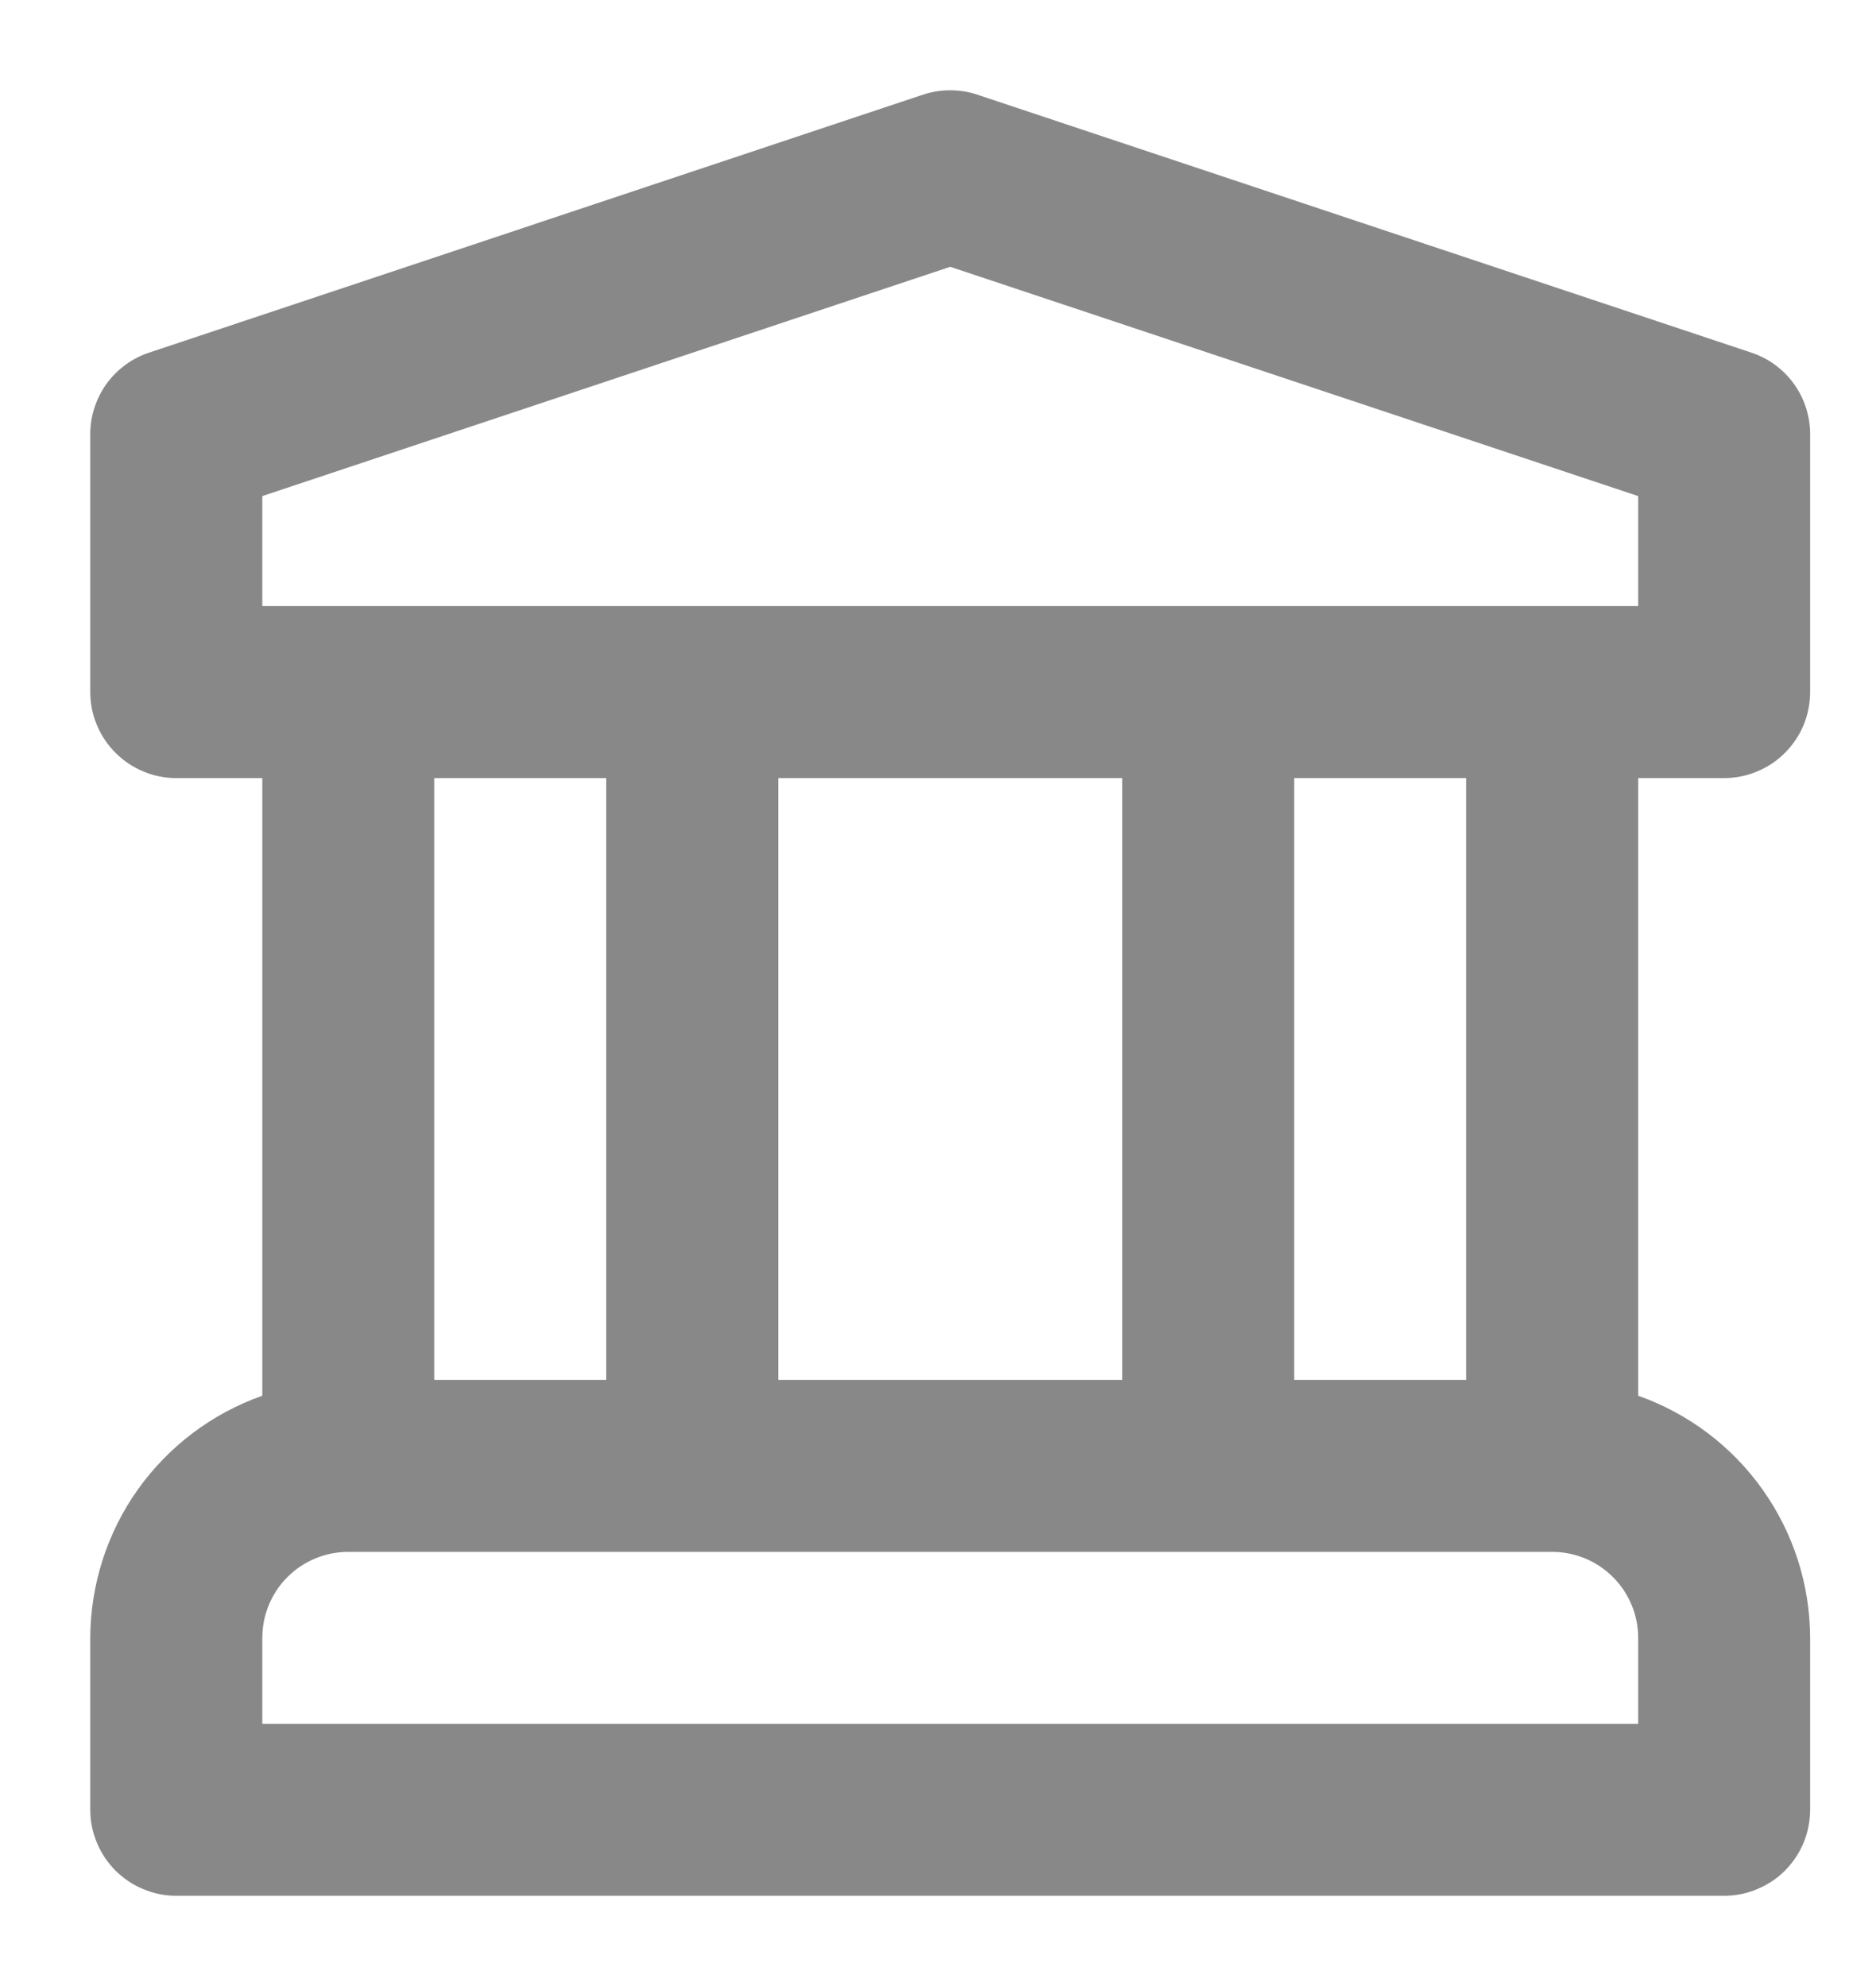 <svg width="17" height="18" viewBox="0 0 17 18" fill="none" xmlns="http://www.w3.org/2000/svg">
<path d="M15.624 7.052C15.726 7.052 15.828 7.032 15.922 6.992C16.017 6.953 16.103 6.896 16.175 6.823C16.247 6.751 16.305 6.665 16.344 6.571C16.383 6.476 16.403 6.375 16.403 6.272V3.935C16.403 3.771 16.352 3.612 16.256 3.479C16.161 3.347 16.026 3.247 15.87 3.196L8.857 0.858C8.697 0.805 8.524 0.805 8.364 0.858L1.351 3.196C1.196 3.247 1.061 3.347 0.965 3.479C0.87 3.612 0.818 3.771 0.818 3.935V6.272C0.818 6.375 0.838 6.476 0.878 6.571C0.917 6.665 0.974 6.751 1.047 6.823C1.119 6.896 1.205 6.953 1.299 6.992C1.394 7.032 1.495 7.052 1.598 7.052H2.377V12.65C1.922 12.81 1.529 13.107 1.249 13.5C0.97 13.893 0.82 14.362 0.818 14.844V16.402C0.818 16.505 0.838 16.606 0.878 16.701C0.917 16.795 0.974 16.881 1.047 16.954C1.119 17.026 1.205 17.083 1.299 17.122C1.394 17.162 1.495 17.182 1.598 17.182H15.624C15.726 17.182 15.828 17.162 15.922 17.122C16.017 17.083 16.103 17.026 16.175 16.954C16.247 16.881 16.305 16.795 16.344 16.701C16.383 16.606 16.403 16.505 16.403 16.402V14.844C16.402 14.362 16.251 13.893 15.972 13.5C15.693 13.107 15.299 12.81 14.845 12.65V7.052H15.624ZM14.845 15.623H2.377V14.844C2.377 14.637 2.459 14.439 2.605 14.293C2.751 14.147 2.949 14.065 3.156 14.065H14.065C14.272 14.065 14.47 14.147 14.616 14.293C14.762 14.439 14.845 14.637 14.845 14.844V15.623ZM3.935 12.506V7.052H5.494V12.506H3.935ZM7.052 12.506V7.052H10.169V12.506H7.052ZM11.728 12.506V7.052H13.286V12.506H11.728ZM2.377 5.493V4.496L8.611 2.418L14.845 4.496V5.493H2.377Z" fill="#888888"/>
</svg>

